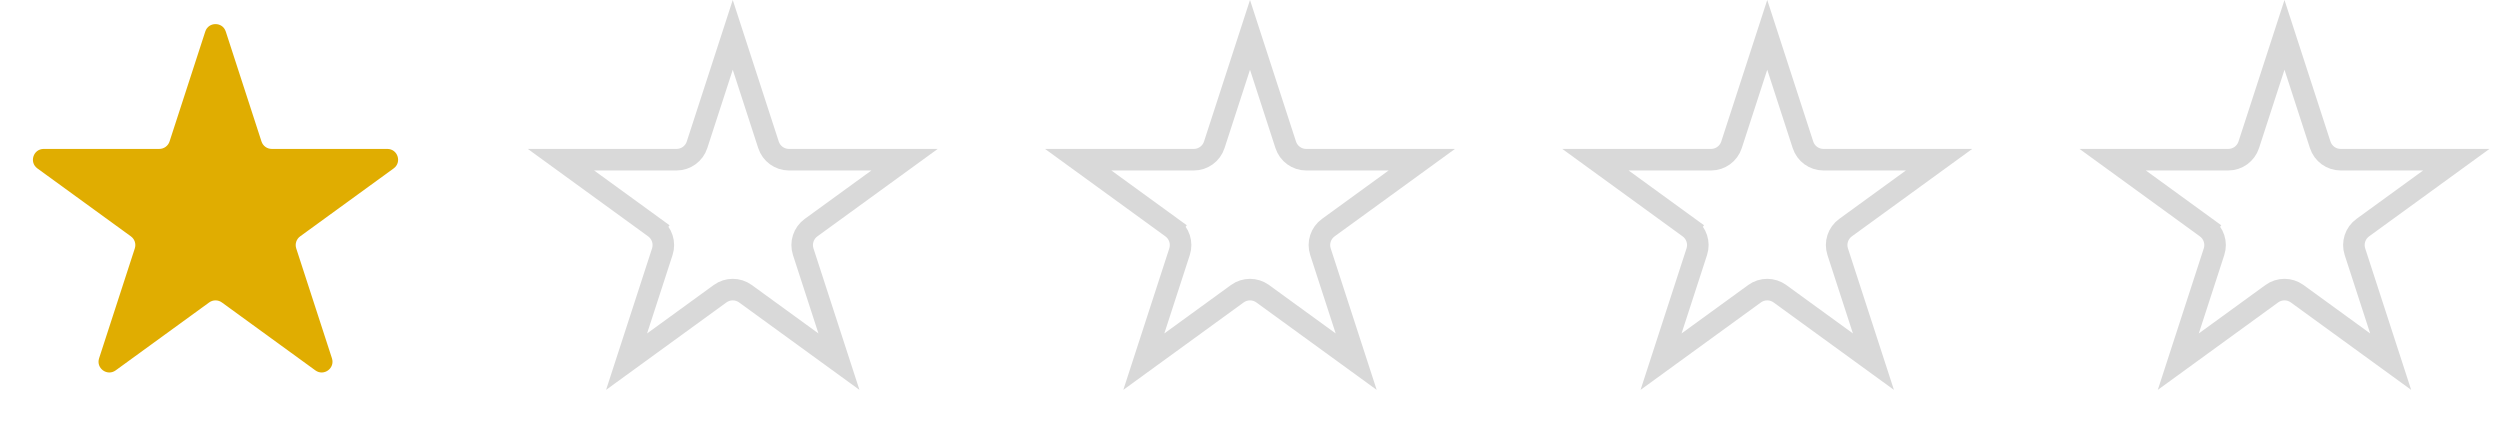 <svg width="232" height="40" viewBox="0 0 232 40" fill="none" xmlns="http://www.w3.org/2000/svg">
<path d="M19.049 2.927C19.348 2.006 20.652 2.006 20.951 2.927L24.266 13.129C24.4 13.541 24.784 13.82 25.217 13.82H35.943C36.912 13.82 37.315 15.059 36.531 15.629L27.853 21.934C27.503 22.188 27.356 22.64 27.49 23.052L30.805 33.253C31.104 34.175 30.049 34.941 29.266 34.371L20.588 28.066C20.237 27.812 19.763 27.812 19.412 28.066L10.734 34.371C9.95 34.941 8.896 34.175 9.195 33.253L12.51 23.052C12.644 22.64 12.497 22.188 12.147 21.934L3.469 15.629C2.685 15.059 3.088 13.82 4.057 13.82H14.783C15.216 13.82 15.6 13.541 15.734 13.129L19.049 2.927Z" fill="#E0AD01"/>
<path d="M68 3.236L71.315 13.438C71.582 14.262 72.35 14.82 73.217 14.82H83.943L75.265 21.125C74.564 21.634 74.271 22.537 74.539 23.361L77.854 33.562L69.176 27.257C68.475 26.748 67.525 26.748 66.824 27.257L58.146 33.562L61.461 23.361C61.729 22.537 61.435 21.634 60.735 21.125L60.147 21.934L60.735 21.125L52.057 14.82H62.783C63.65 14.82 64.418 14.262 64.685 13.438L68 3.236Z" stroke="#D9D9D9" stroke-width="2"/>
<path d="M116 3.236L119.315 13.438C119.582 14.262 120.35 14.82 121.217 14.82H131.943L123.265 21.125C122.564 21.634 122.271 22.537 122.539 23.361L125.854 33.562L117.176 27.257C116.475 26.748 115.525 26.748 114.824 27.257L106.146 33.562L109.461 23.361C109.729 22.537 109.436 21.634 108.735 21.125L108.147 21.934L108.735 21.125L100.057 14.82H110.783C111.65 14.82 112.418 14.262 112.685 13.438L116 3.236Z" stroke="#D9D9D9" stroke-width="2"/>
<path d="M164 3.236L167.315 13.438C167.582 14.262 168.35 14.82 169.217 14.82H179.943L171.265 21.125C170.564 21.634 170.271 22.537 170.539 23.361L173.854 33.562L165.176 27.257C164.475 26.748 163.525 26.748 162.824 27.257L154.146 33.562L157.461 23.361C157.729 22.537 157.436 21.634 156.735 21.125L156.147 21.934L156.735 21.125L148.057 14.82H158.783C159.65 14.82 160.418 14.262 160.685 13.438L164 3.236Z" stroke="#D9D9D9" stroke-width="2"/>
<path d="M212 3.236L215.315 13.438C215.582 14.262 216.35 14.82 217.217 14.82H227.943L219.265 21.125C218.564 21.634 218.271 22.537 218.539 23.361L221.854 33.562L213.176 27.257C212.475 26.748 211.525 26.748 210.824 27.257L202.146 33.562L205.461 23.361C205.729 22.537 205.436 21.634 204.735 21.125L204.147 21.934L204.735 21.125L196.057 14.82H206.783C207.65 14.82 208.418 14.262 208.685 13.438L212 3.236Z" stroke="#D9D9D9" stroke-width="2"/>
</svg>
